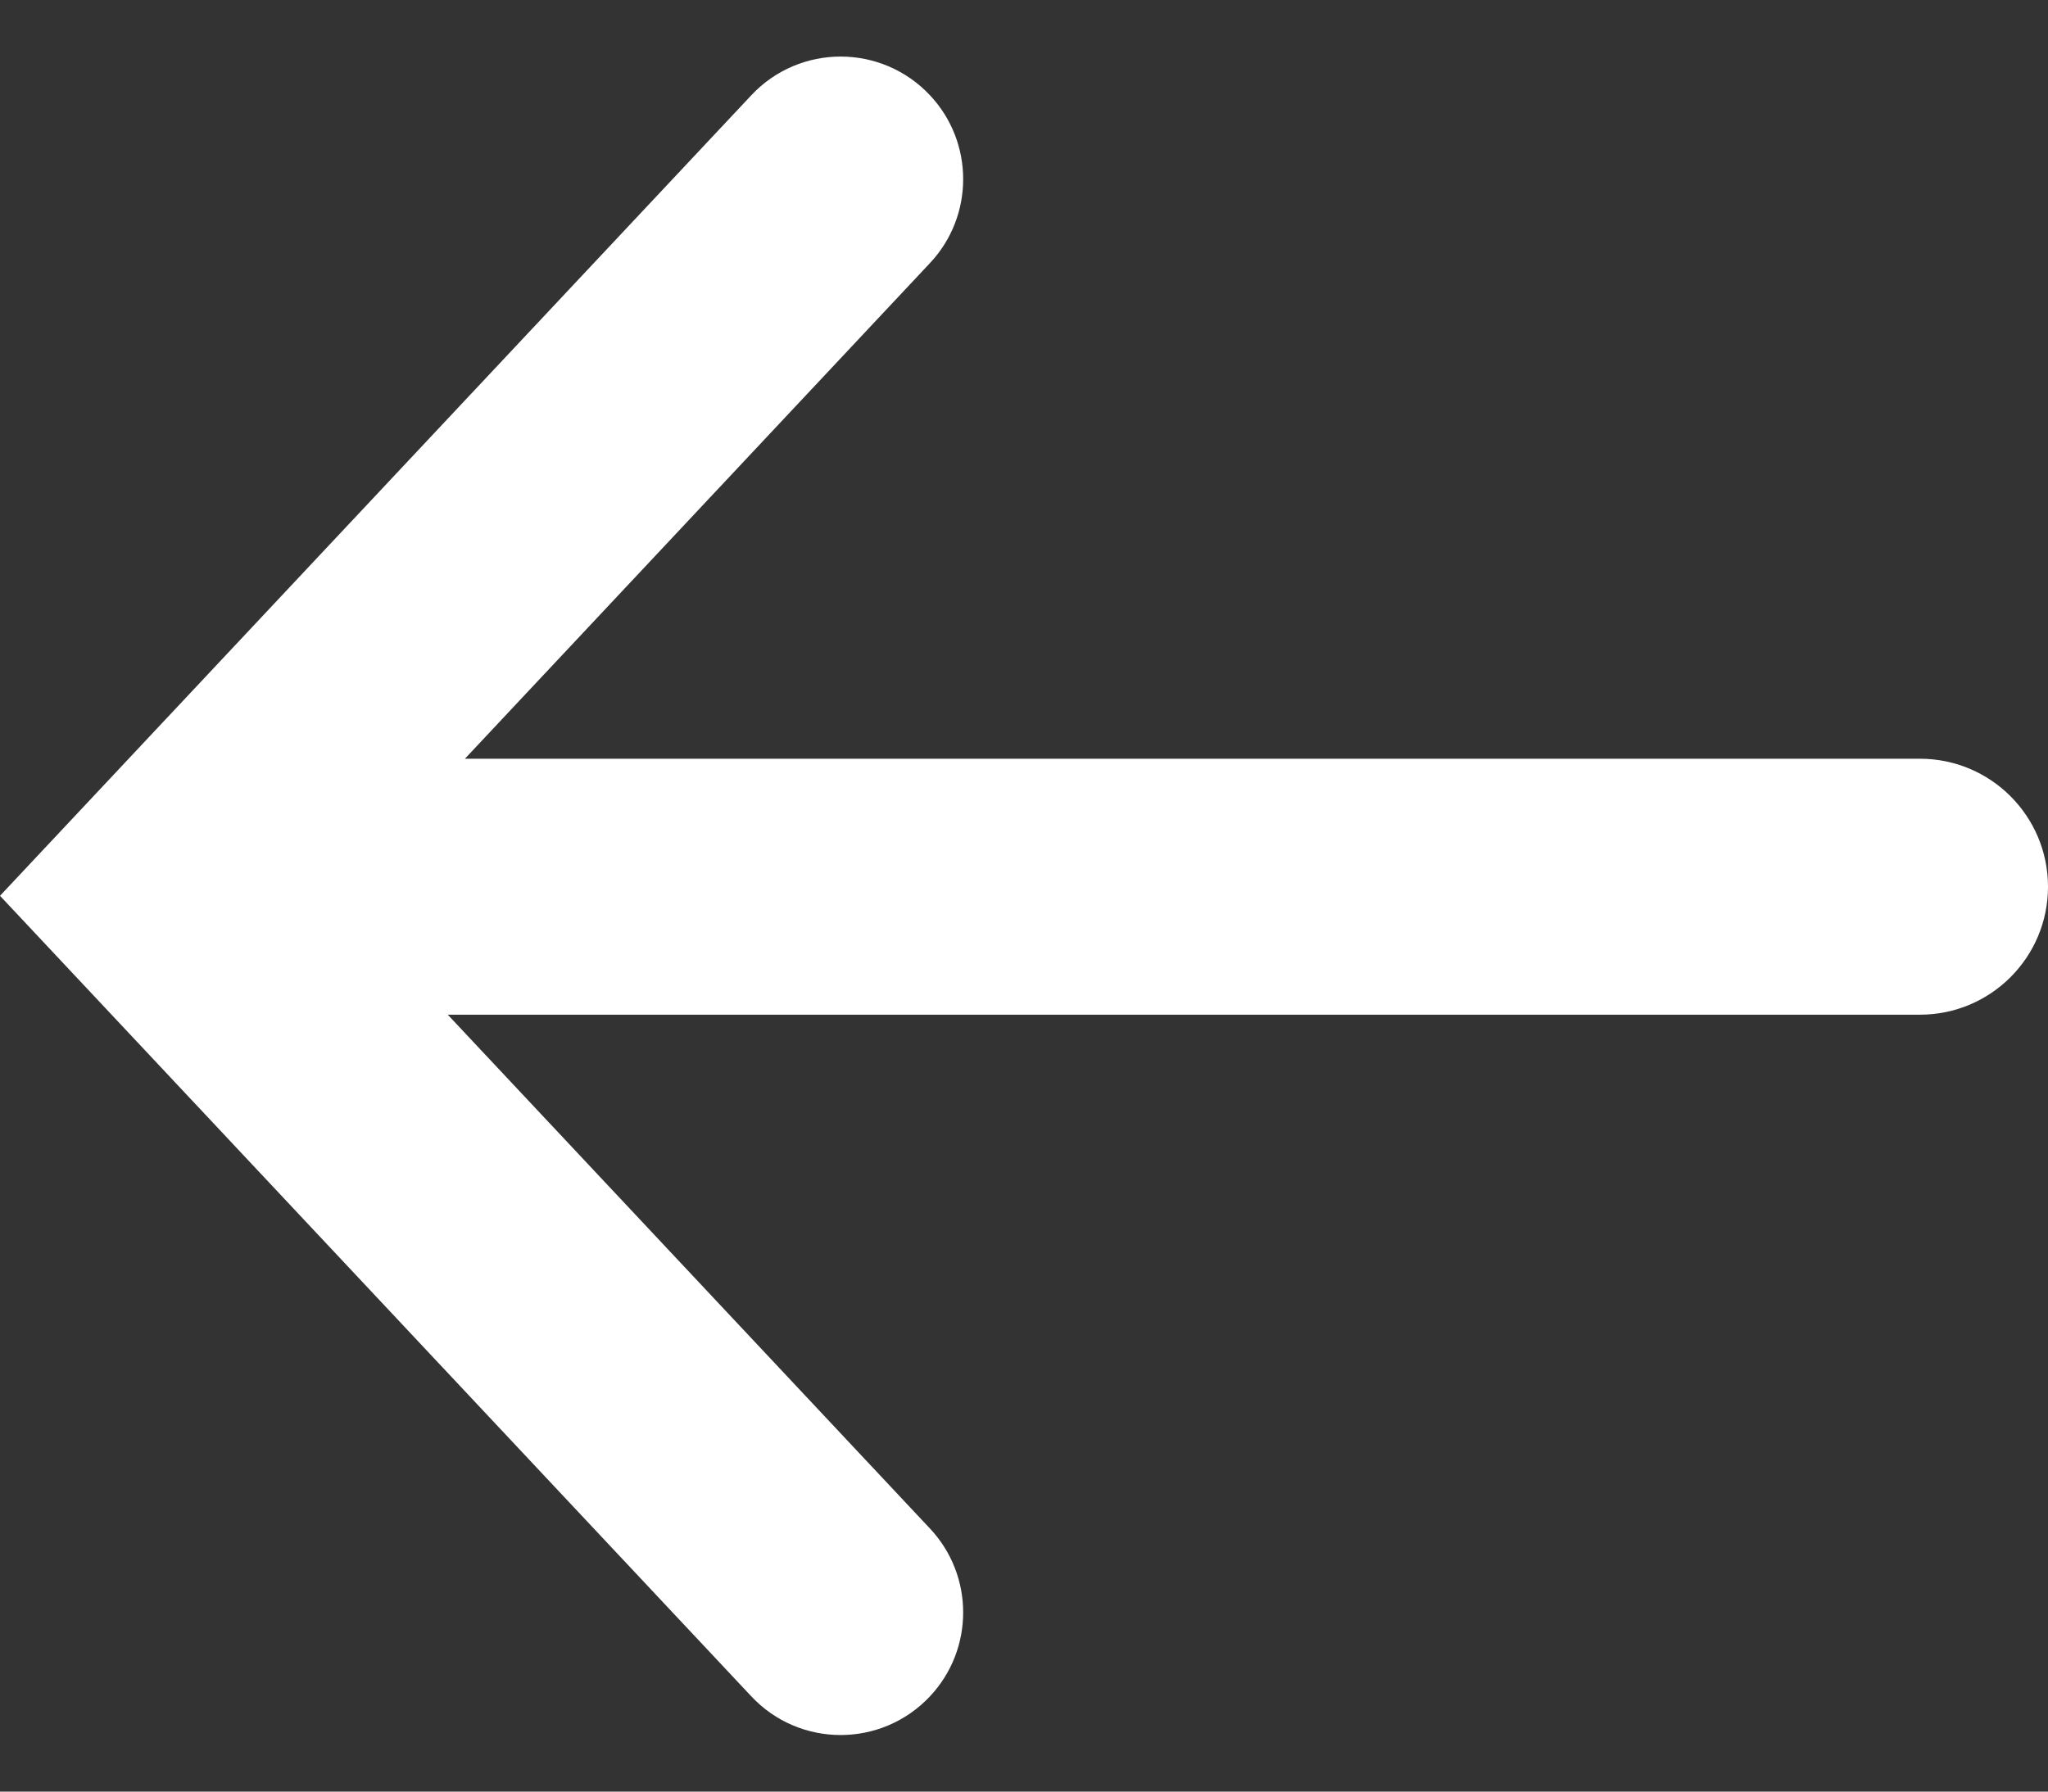 <svg width="16" height="14" viewBox="0 0 16 14" fill="none" xmlns="http://www.w3.org/2000/svg">
<rect x="0" y="0" width="16" height="14" fill="#333333" stroke="none"/>
<path d="M5.869 0.745C6.247 0.341 6.887 0.341 7.266 0.745C7.611 1.113 7.611 1.687 7.266 2.055L3.632 5.929L15 5.929C15.552 5.929 16 6.377 16 6.929C16 7.481 15.552 7.929 15 7.929C11.166 7.929 7.332 7.929 3.498 7.929L7.266 11.945C7.611 12.313 7.611 12.887 7.266 13.255C6.887 13.659 6.247 13.659 5.869 13.255L0 7L5.869 0.745Z" fill="white"/>
</svg>
